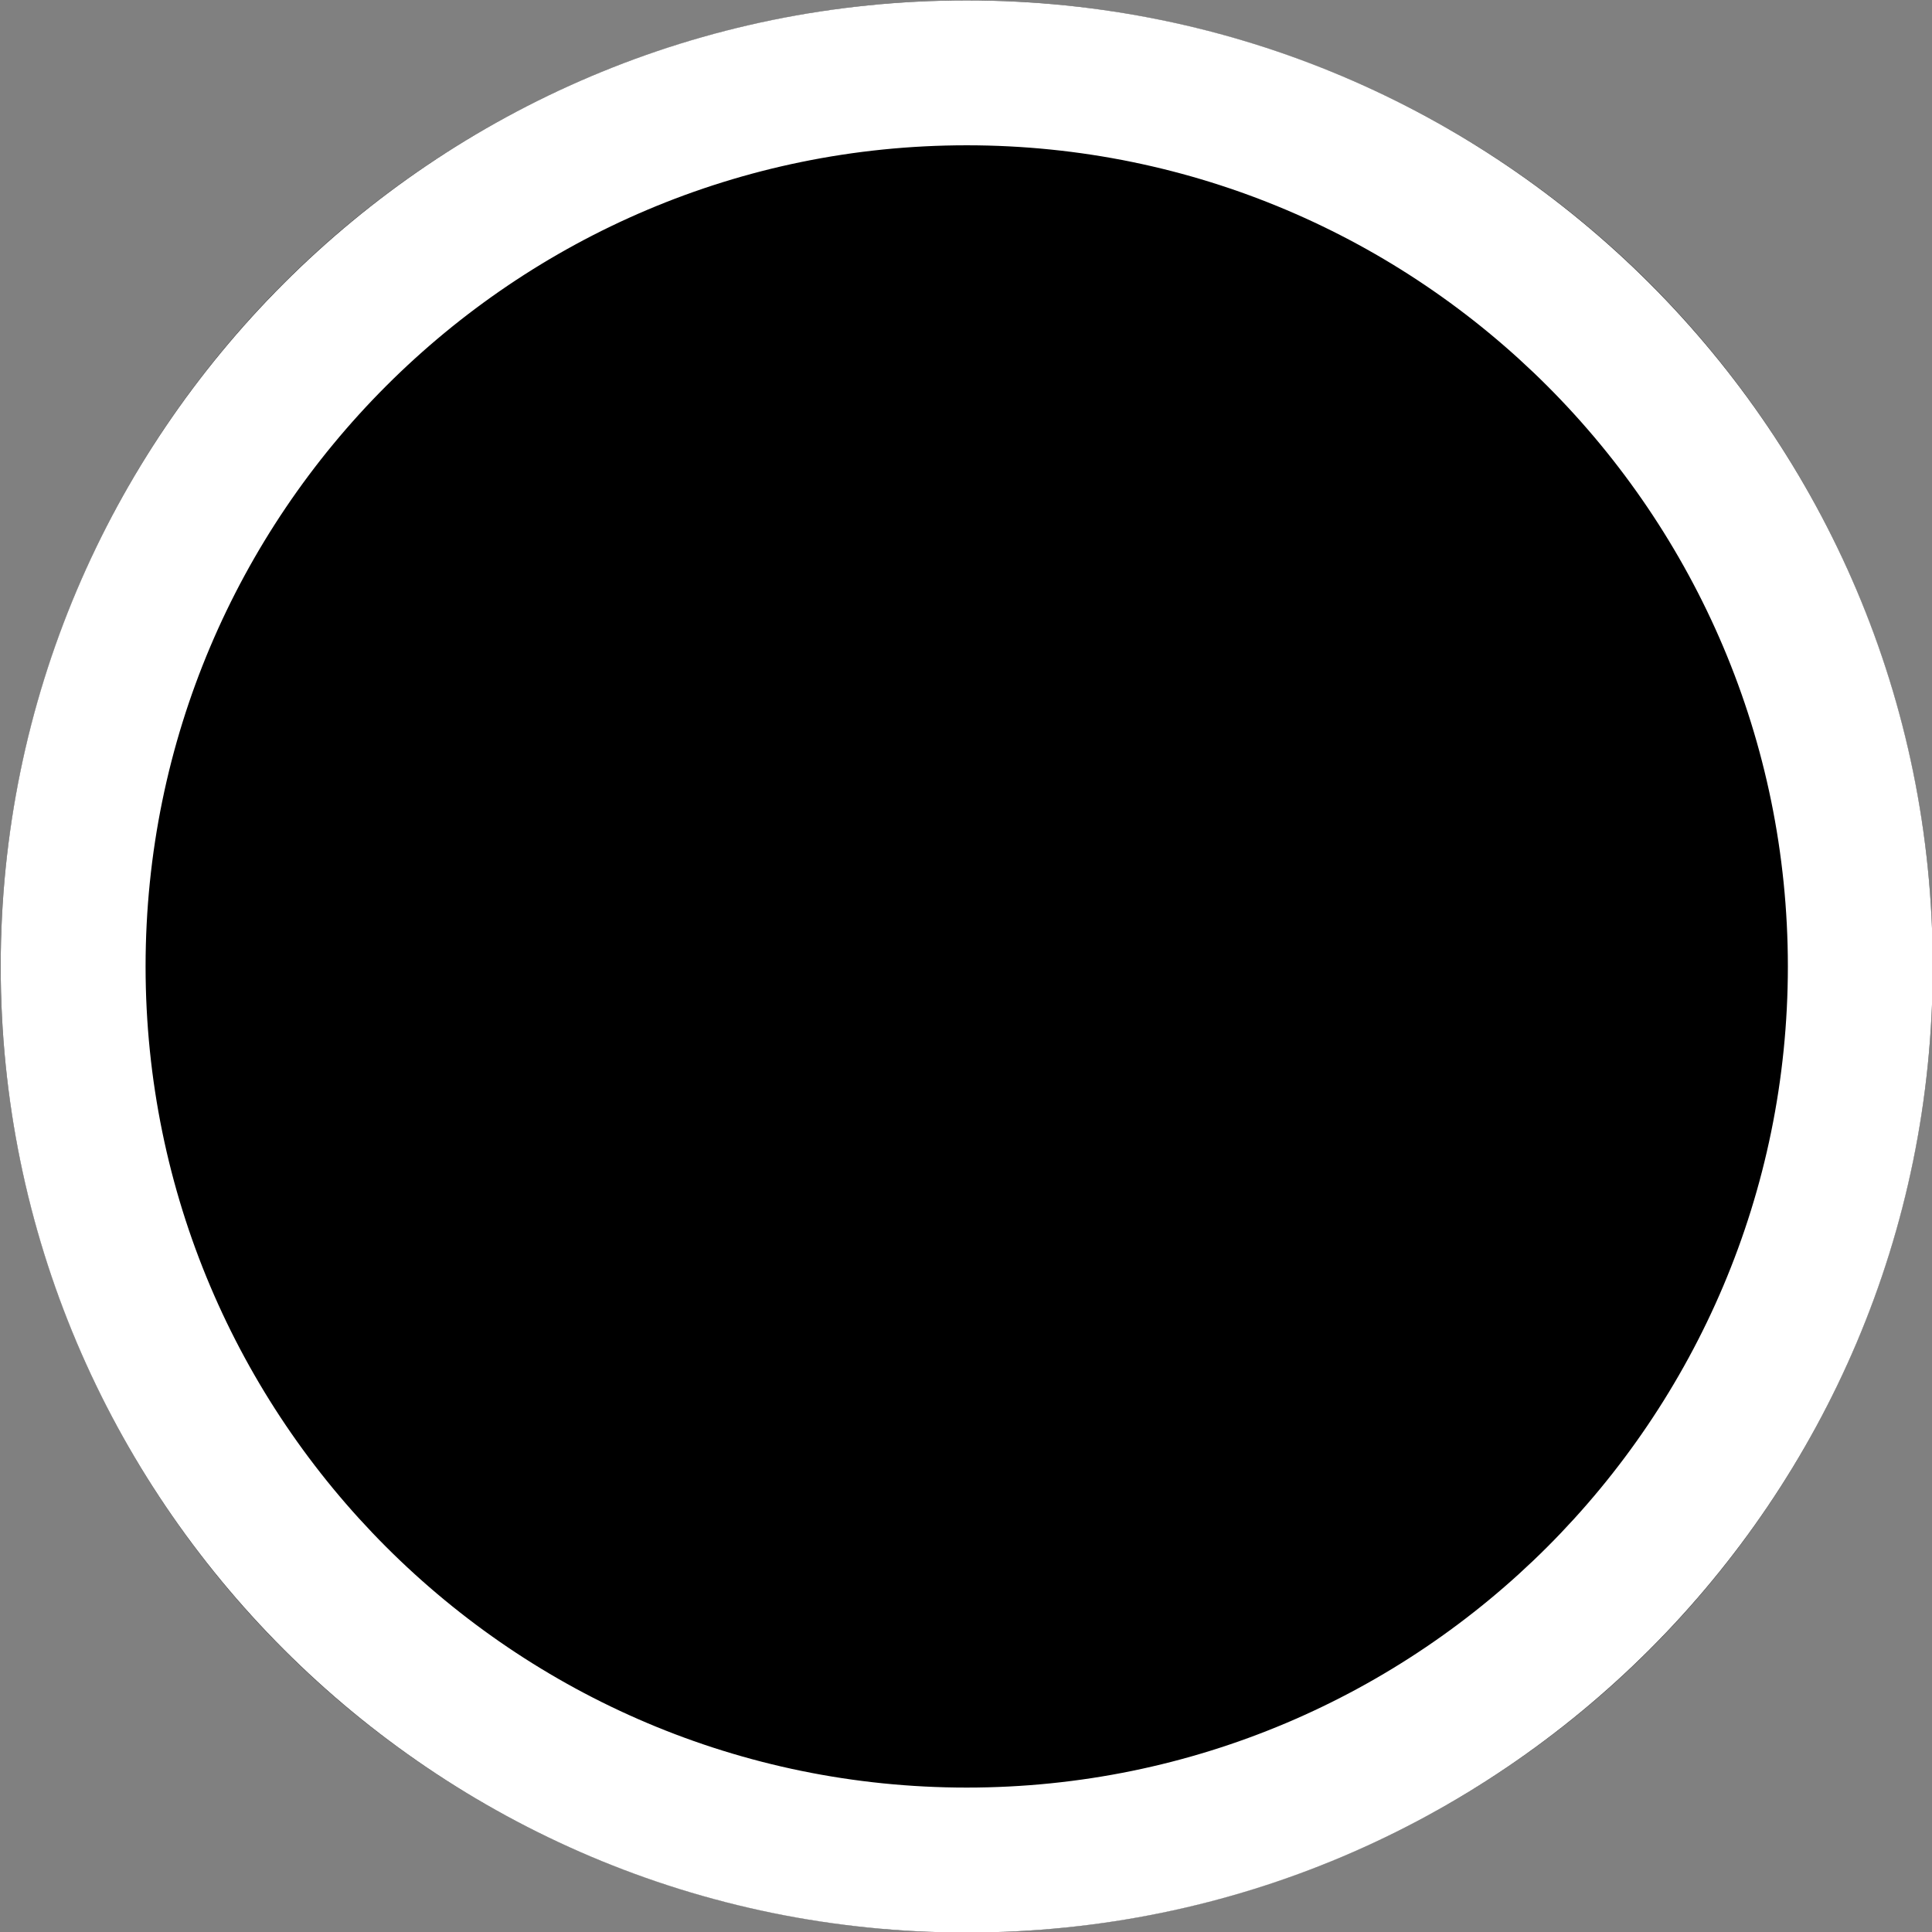 <?xml version="1.0" encoding="UTF-8" standalone="no"?>
<!DOCTYPE svg PUBLIC "-//W3C//DTD SVG 1.1//EN" "http://www.w3.org/Graphics/SVG/1.1/DTD/svg11.dtd">
<svg width="100%" height="100%" viewBox="0 0 400 400" version="1.1" xmlns="http://www.w3.org/2000/svg" xmlns:xlink="http://www.w3.org/1999/xlink" xml:space="preserve" xmlns:serif="http://www.serif.com/" style="fill-rule:evenodd;clip-rule:evenodd;stroke-linejoin:round;stroke-miterlimit:2;">
    <rect x="0" y="0" width="400" height="400" fill="#808080" stroke="none"/>
    <g transform="matrix(1,0,0,1,-2256.74,-1306.85)">
        <g transform="matrix(1.322,0,0,1.322,-790.92,-485.115)">
            <circle cx="2456.74" cy="1506.85" r="151.293"/>
            <path d="M2456.74,1355.56C2540.24,1355.56 2608.03,1423.35 2608.03,1506.85C2608.03,1590.35 2540.24,1658.15 2456.74,1658.15C2373.24,1658.15 2305.45,1590.35 2305.45,1506.85C2305.45,1423.35 2373.24,1355.56 2456.74,1355.56ZM2456.74,1378.25C2527.72,1378.25 2585.34,1435.88 2585.34,1506.85C2585.34,1577.83 2527.72,1635.45 2456.74,1635.45C2385.76,1635.45 2328.14,1577.83 2328.14,1506.85C2328.14,1435.88 2385.76,1378.25 2456.74,1378.25Z" style="fill:white;"/>
        </g>
    </g>
</svg>
